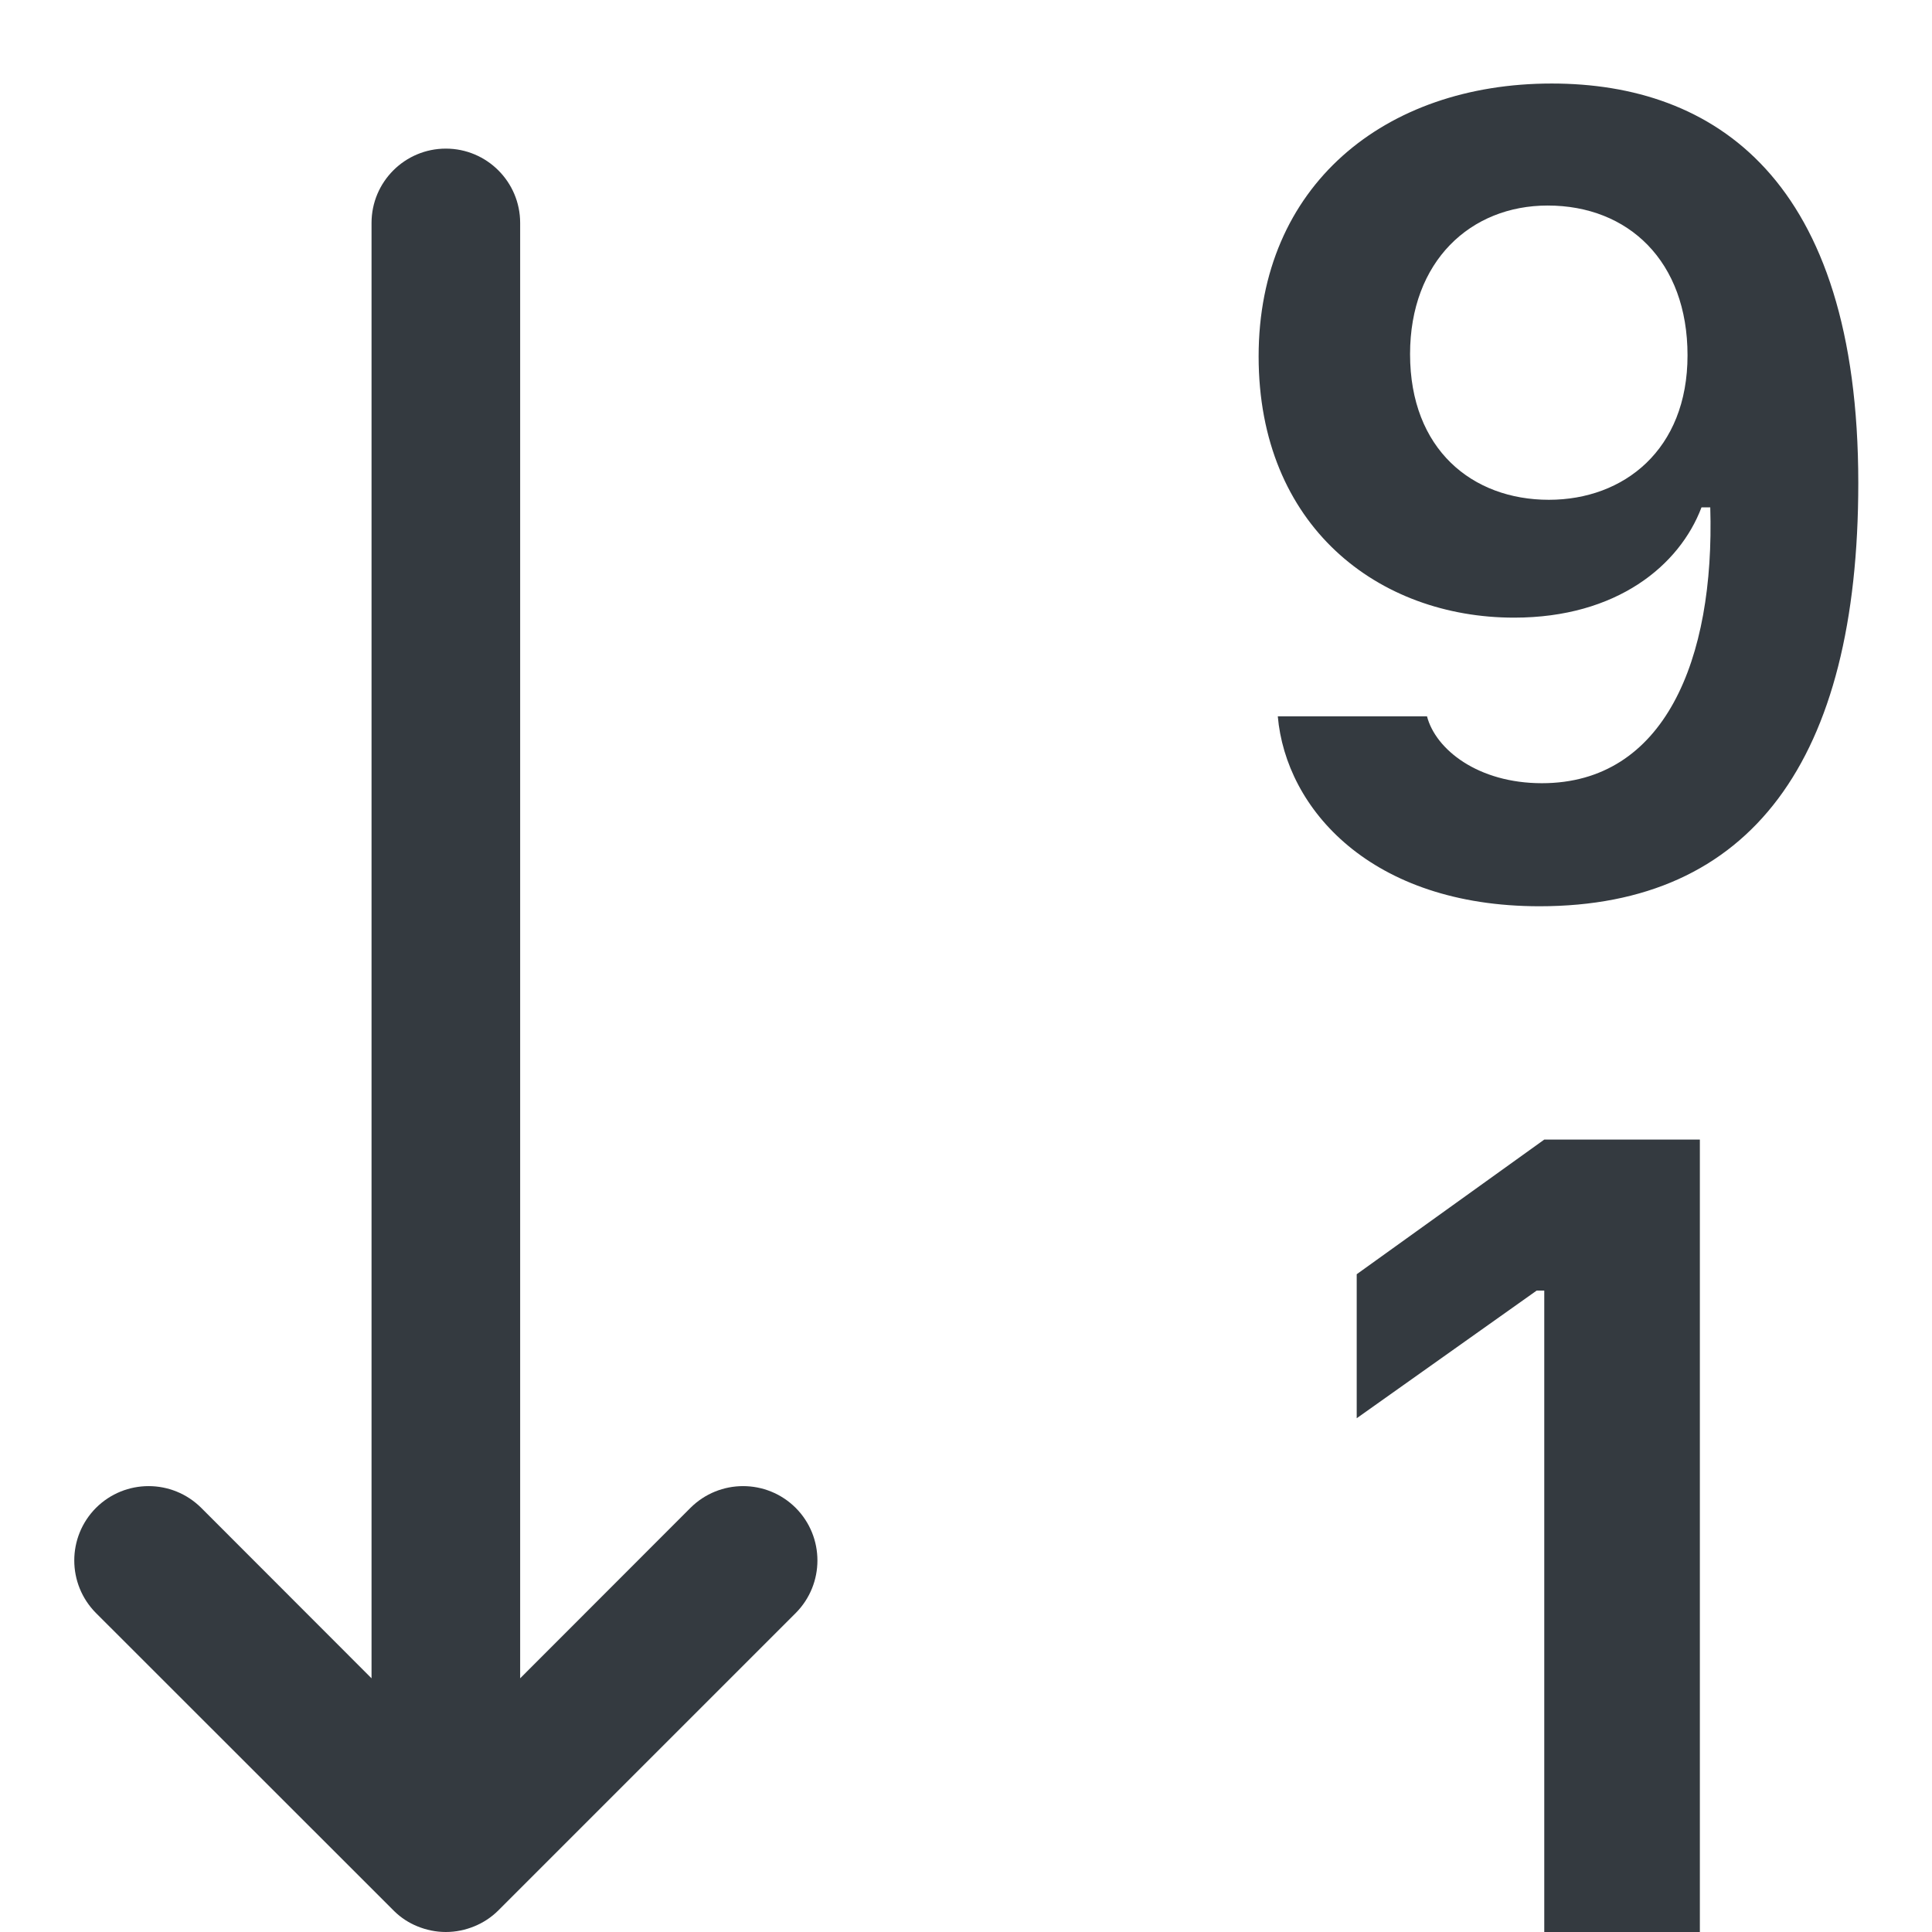 <svg width="13" height="13" viewBox="0 0 13 13" fill="none"
    xmlns="http://www.w3.org/2000/svg">
    <path fill-rule="evenodd" clip-rule="evenodd" d="M10.359 6.098C9.223 6.098 8.652 5.441 8.598 4.82H9.602C9.66 5.043 9.945 5.27 10.375 5.27C11.199 5.27 11.539 4.441 11.508 3.414H11.449C11.301 3.805 10.879 4.156 10.188 4.156C9.277 4.156 8.469 3.543 8.469 2.398C8.469 1.25 9.316 0.562 10.441 0.562C11.531 0.562 12.504 1.199 12.504 3.25C12.504 5.117 11.781 6.098 10.359 6.098ZM10.422 3.363C10.926 3.363 11.355 3.027 11.355 2.391C11.355 1.758 10.957 1.383 10.414 1.383C9.895 1.383 9.488 1.758 9.488 2.383C9.488 3.023 9.906 3.363 10.422 3.363Z" fill="#343A40"/>
    <path d="M11.438 7.668V13H10.391V8.684H10.34L9.129 9.543V8.574L10.391 7.668H11.438Z" fill="#343A40"/>
    <path d="M3.5 1.5C3.5 1.224 3.276 1 3 1C2.724 1 2.5 1.224 2.5 1.5L2.5 11.293L1.354 10.146C1.158 9.951 0.842 9.951 0.646 10.146C0.451 10.342 0.451 10.658 0.646 10.854L2.646 12.853L2.653 12.86C2.699 12.905 2.752 12.939 2.809 12.962C2.868 12.986 2.932 13 3 13C3.068 13 3.132 12.986 3.191 12.962C3.25 12.938 3.306 12.902 3.354 12.854L5.354 10.854C5.549 10.658 5.549 10.342 5.354 10.146C5.158 9.951 4.842 9.951 4.646 10.146L3.5 11.293L3.5 1.5Z" fill="#343A40"/>
</svg>
